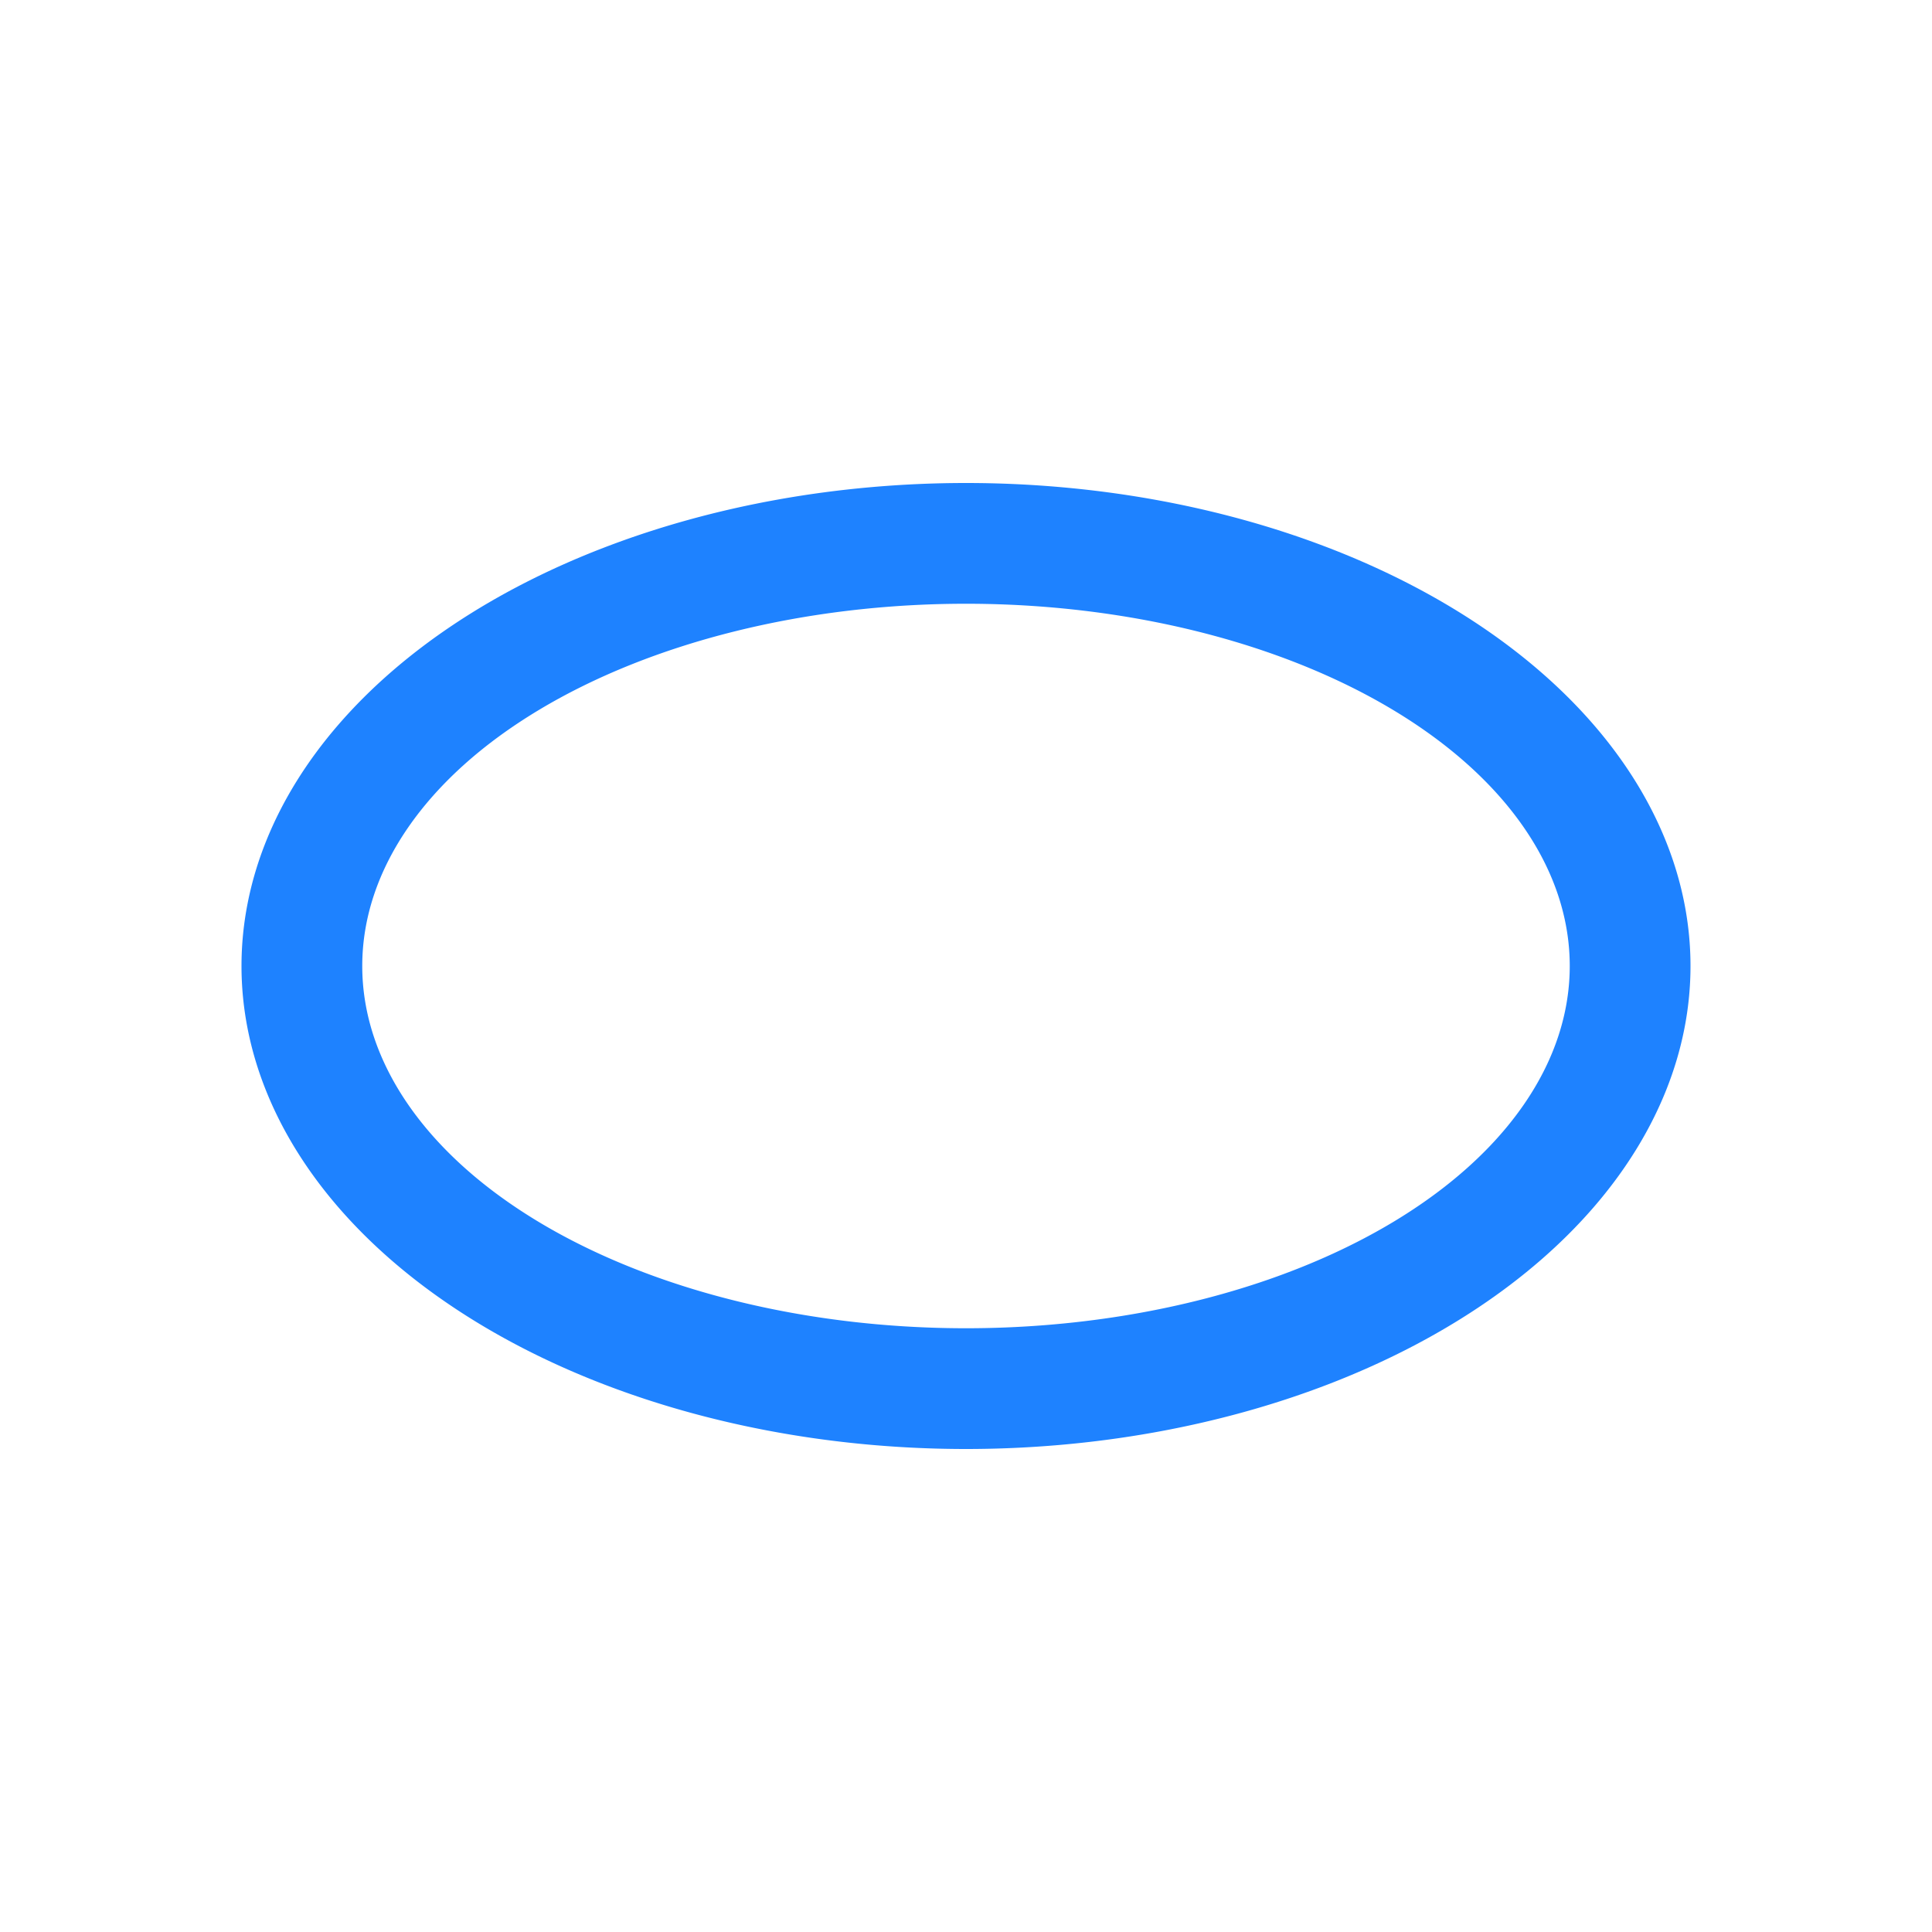 <svg xmlns="http://www.w3.org/2000/svg" viewBox="0 0 16 16">
  <defs id="defs3051" color="#1e82ff" fill="#1e82ff" style="">
    <style type="text/css" id="current-color-scheme">
      .ColorScheme-Text {
        color:#232629;
      }
      </style>
  </defs>
 <path style="" d="M8 4A6 4 0 0 0 2 8 6 4 0 0 0 8 12 6 4 0 0 0 14 8 6 4 0 0 0 8 4M8 5A5 3 0 0 1 13 8 5 3 0 0 1 8 11 5 3 0 0 1 3 8 5 3 0 0 1 8 5" class="ColorScheme-Text" color="#1e82ff" fill="#1e82ff"/>
</svg>